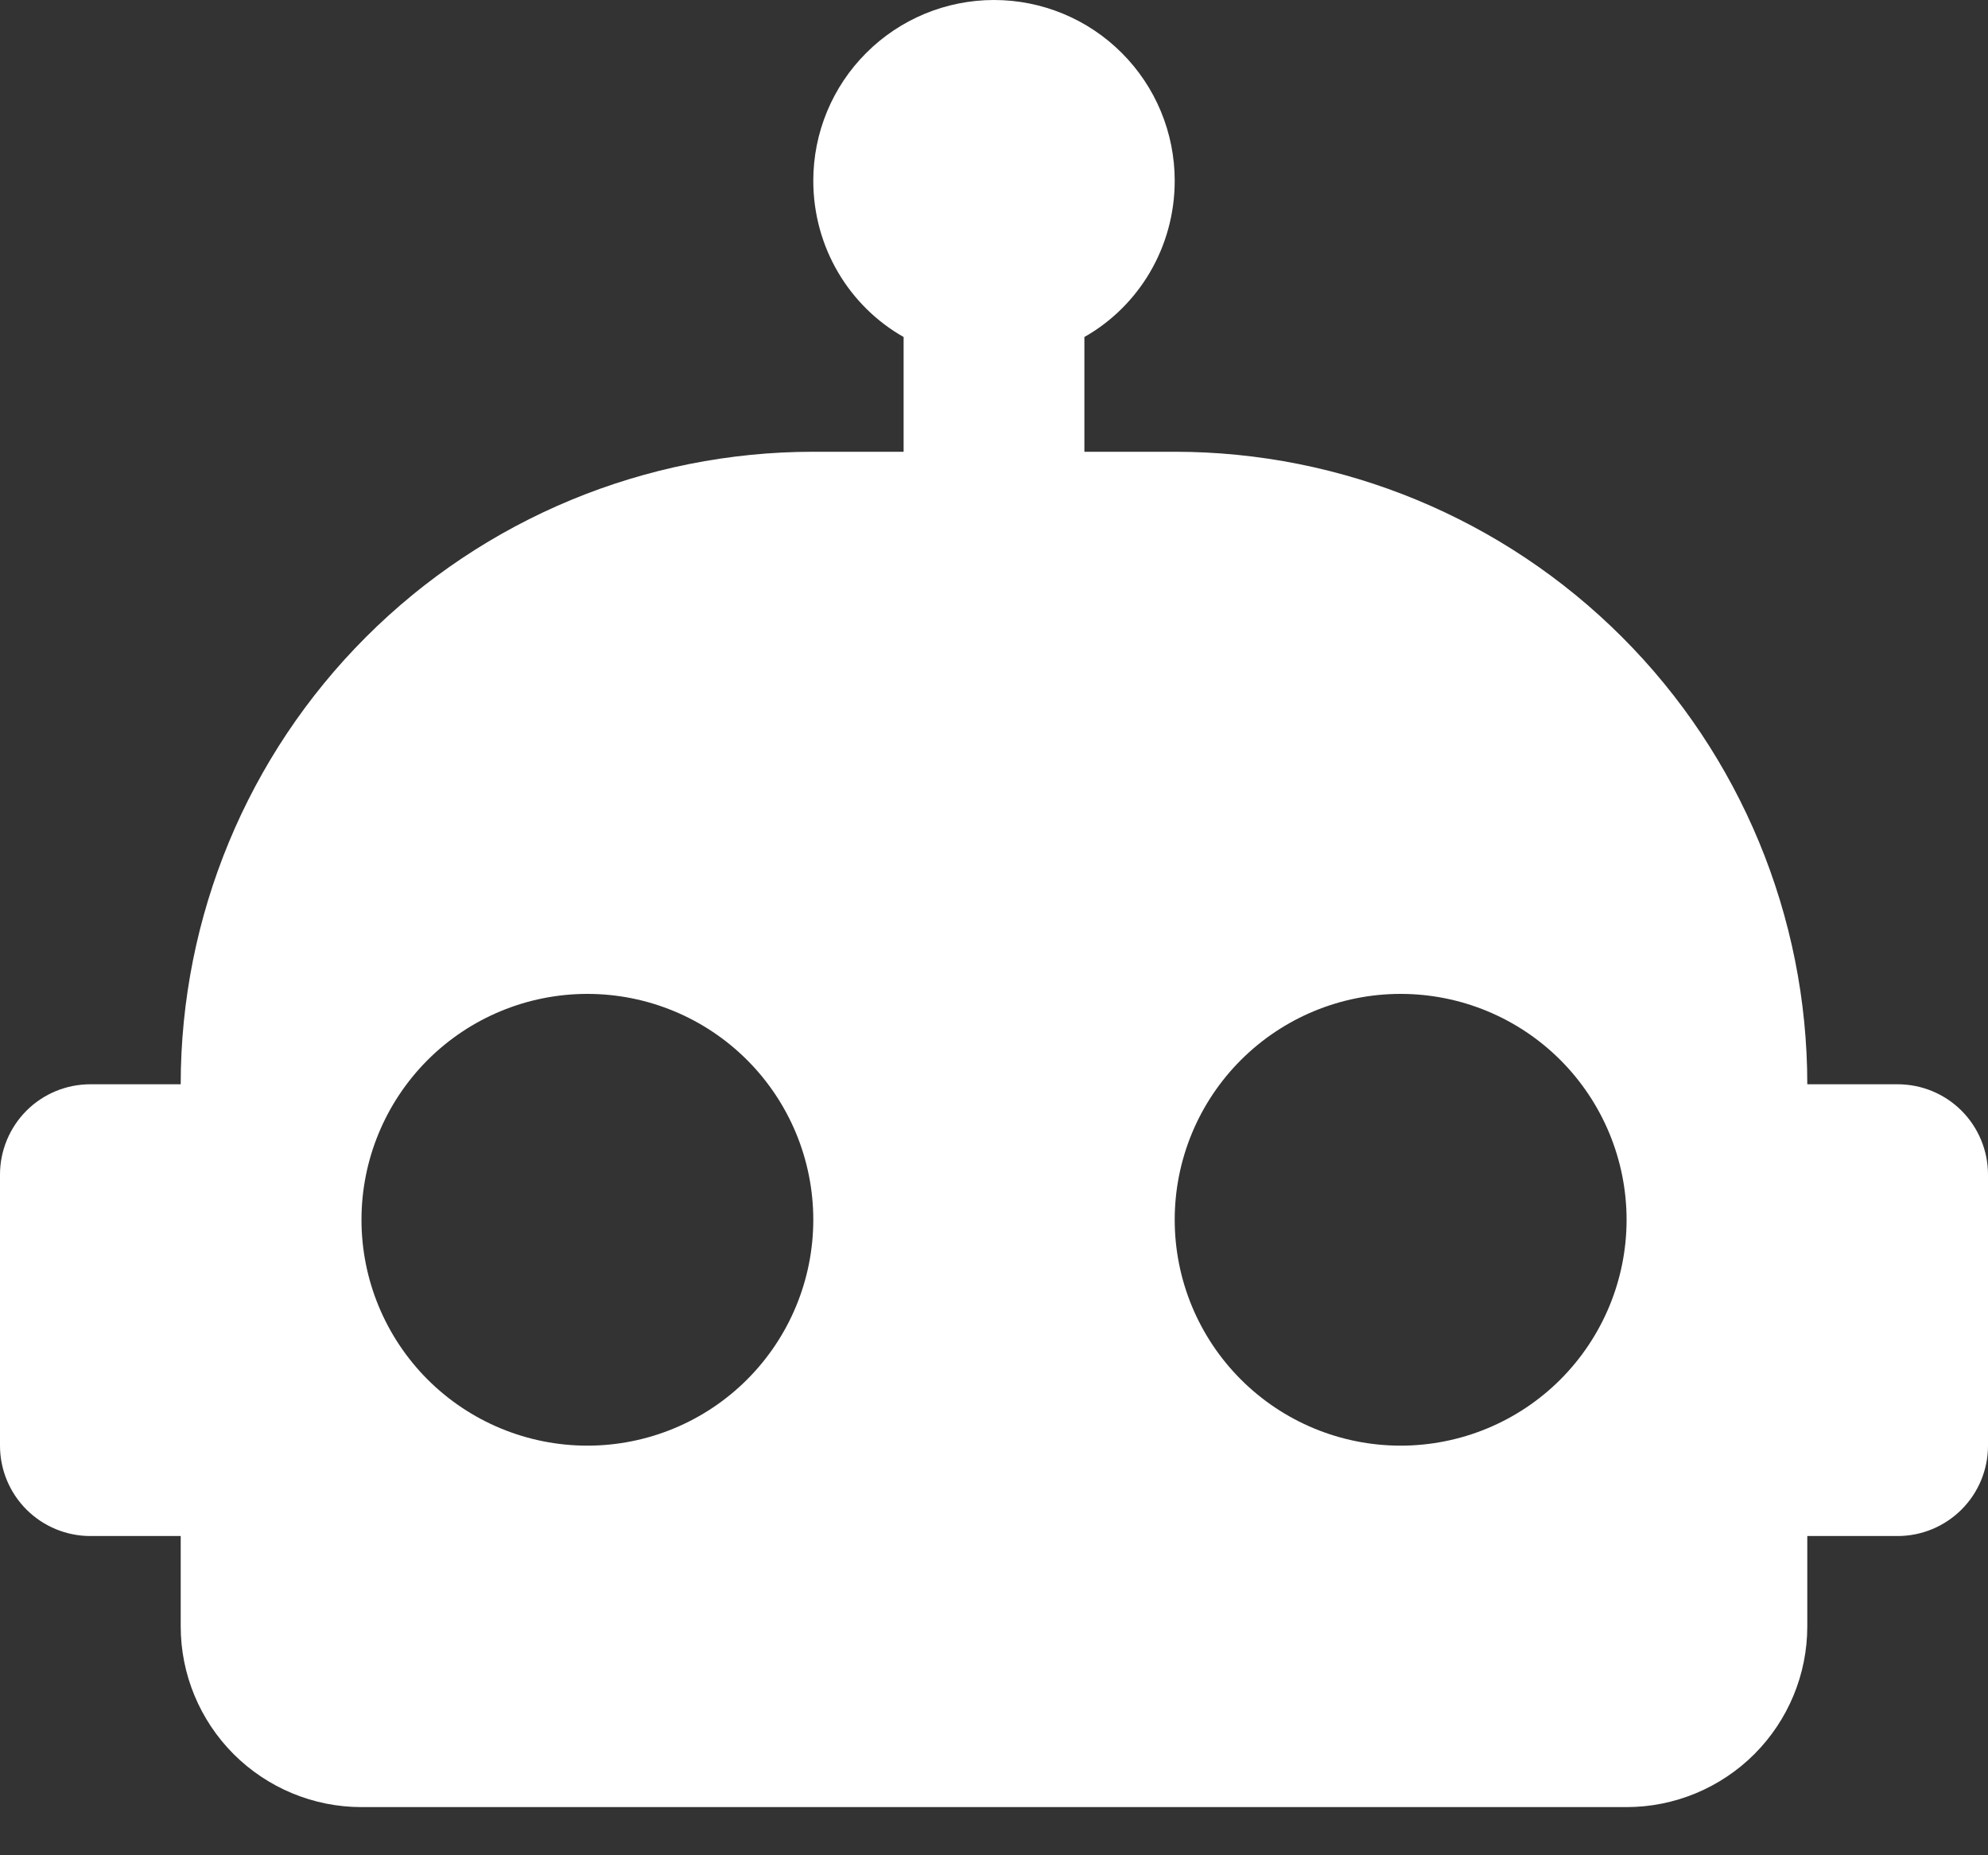 <svg width="30" height="28" viewBox="0 0 30 28" fill="none" xmlns="http://www.w3.org/2000/svg">
<rect x="0" y="0" width="30" height="28" fill="#333333" stroke="none"/>
<path d="M15 0C15.723 0 16.417 0.287 16.928 0.799C17.44 1.31 17.727 2.004 17.727 2.727C17.727 3.736 17.182 4.623 16.364 5.086V6.818H17.727C20.259 6.818 22.687 7.824 24.477 9.614C26.267 11.404 27.273 13.832 27.273 16.364H28.636C28.998 16.364 29.345 16.507 29.601 16.763C29.856 17.019 30 17.366 30 17.727V21.818C30 22.18 29.856 22.527 29.601 22.782C29.345 23.038 28.998 23.182 28.636 23.182H27.273V24.546C27.273 25.269 26.985 25.962 26.474 26.474C25.962 26.985 25.269 27.273 24.546 27.273H5.455C4.731 27.273 4.038 26.985 3.526 26.474C3.015 25.962 2.727 25.269 2.727 24.546V23.182H1.364C1.002 23.182 0.655 23.038 0.399 22.782C0.144 22.527 0 22.18 0 21.818V17.727C0 17.366 0.144 17.019 0.399 16.763C0.655 16.507 1.002 16.364 1.364 16.364H2.727C2.727 13.832 3.733 11.404 5.523 9.614C7.313 7.824 9.741 6.818 12.273 6.818H13.636V5.086C12.818 4.623 12.273 3.736 12.273 2.727C12.273 2.004 12.56 1.31 13.072 0.799C13.583 0.287 14.277 0 15 0ZM8.864 15C7.959 15 7.092 15.359 6.453 15.998C5.814 16.638 5.455 17.505 5.455 18.409C5.455 19.313 5.814 20.18 6.453 20.82C7.092 21.459 7.959 21.818 8.864 21.818C9.768 21.818 10.635 21.459 11.274 20.82C11.914 20.18 12.273 19.313 12.273 18.409C12.273 17.505 11.914 16.638 11.274 15.998C10.635 15.359 9.768 15 8.864 15ZM21.136 15C20.232 15 19.365 15.359 18.726 15.998C18.086 16.638 17.727 17.505 17.727 18.409C17.727 19.313 18.086 20.18 18.726 20.82C19.365 21.459 20.232 21.818 21.136 21.818C22.041 21.818 22.908 21.459 23.547 20.82C24.186 20.18 24.546 19.313 24.546 18.409C24.546 17.505 24.186 16.638 23.547 15.998C22.908 15.359 22.041 15 21.136 15Z" fill="white"/>
</svg>
